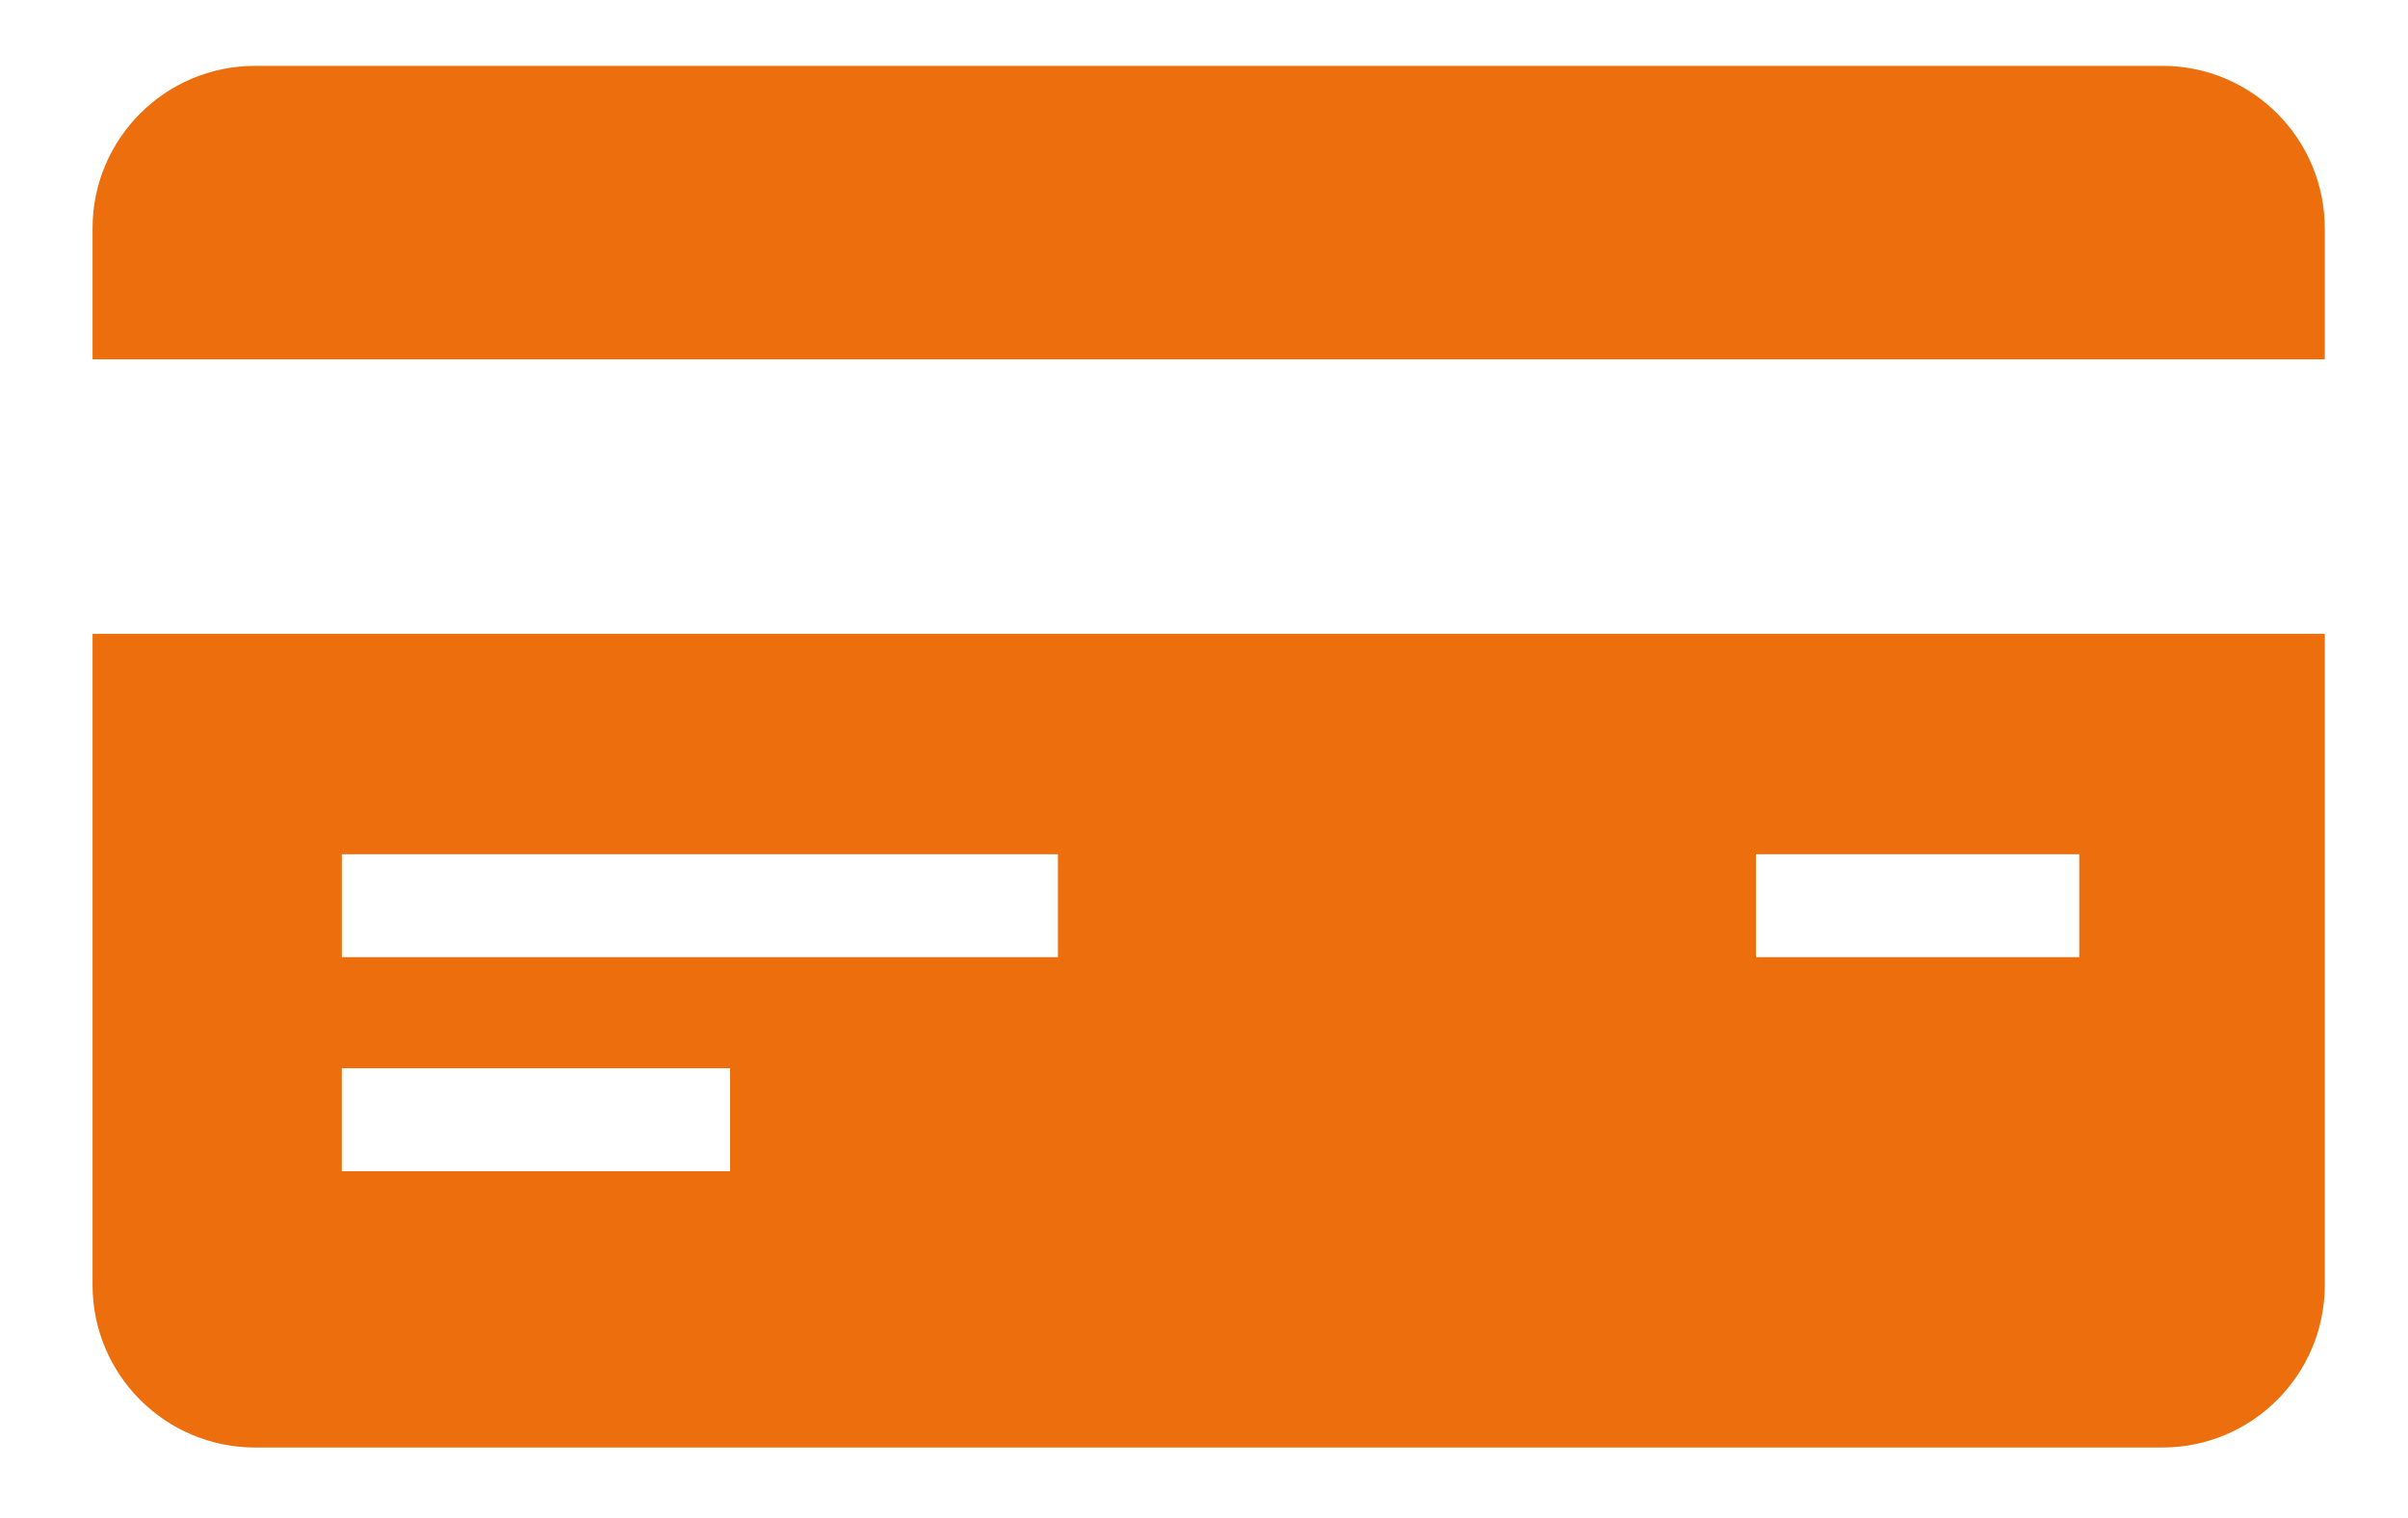 <?xml version="1.0" encoding="utf-8"?>
<!-- Generator: Adobe Illustrator 15.0.0, SVG Export Plug-In . SVG Version: 6.00 Build 0)  -->
<!DOCTYPE svg PUBLIC "-//W3C//DTD SVG 1.1//EN" "http://www.w3.org/Graphics/SVG/1.1/DTD/svg11.dtd">
<svg version="1.1" id="Layer_1" xmlns="http://www.w3.org/2000/svg" xmlns:xlink="http://www.w3.org/1999/xlink" x="0px" y="0px"
	 width="69.5px" height="43.82px" viewBox="0 0 69.5 43.82" enable-background="new 0 0 69.5 43.82" xml:space="preserve">
<g>
	<path fill="#EC6E0C" d="M2.671,10.372V6.593c0-2.591,2.102-4.692,4.692-4.692h55.045c2.592,0,4.69,2.101,4.69,4.692v3.779H2.671z
		 M67.099,18.295v18.791c0,2.592-2.099,4.692-4.69,4.692H7.363c-2.591,0-4.692-2.101-4.692-4.692V18.295H67.099z M21.073,30.832
		H9.865v2.972h11.208V30.832z M30.534,24.654H9.866v2.972h20.668V24.654z M60.012,24.654h-9.331v2.972h9.331V24.654z"/>
</g>
</svg>
